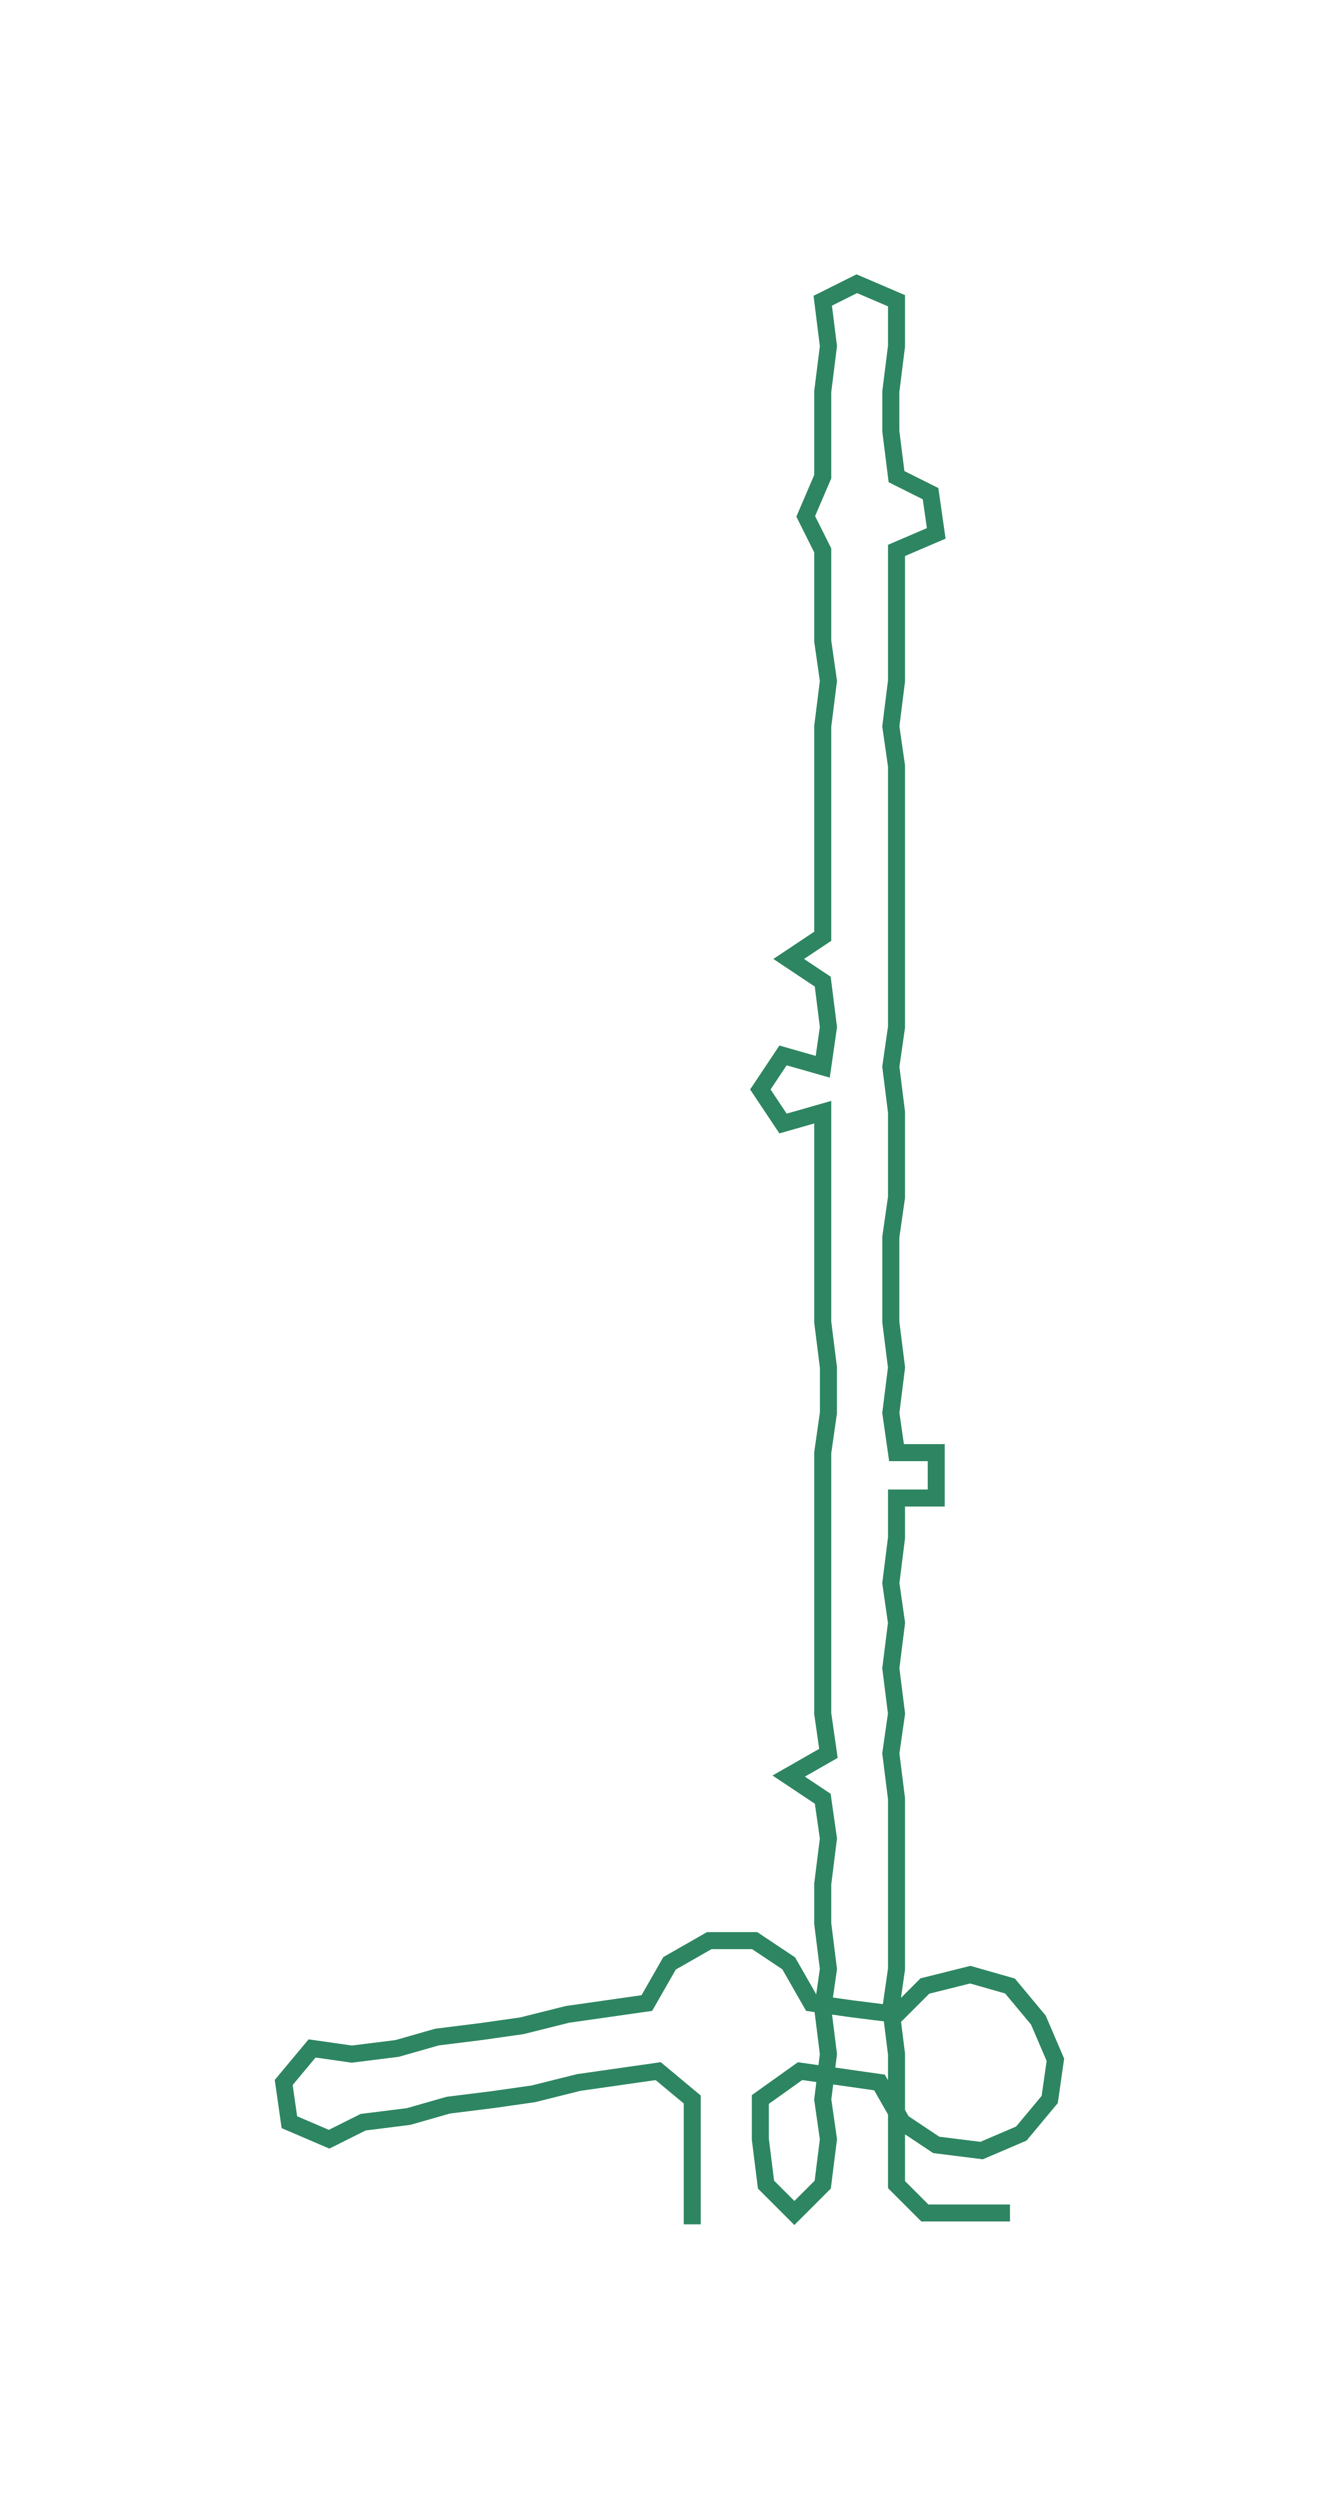<ns0:svg xmlns:ns0="http://www.w3.org/2000/svg" width="160.821px" height="300px" viewBox="0 0 236.16 440.54"><ns0:path style="stroke:#2d8661;stroke-width:3px;fill:none;" d="M122 392 L122 392 L122 385 L122 377 L122 370 L116 365 L109 366 L102 367 L94 369 L87 370 L79 371 L72 373 L64 374 L58 377 L51 374 L50 367 L55 361 L62 362 L70 361 L77 359 L85 358 L92 357 L100 355 L107 354 L114 353 L118 346 L125 342 L133 342 L139 346 L143 353 L150 354 L158 355 L163 350 L171 348 L178 350 L183 356 L186 363 L185 370 L180 376 L173 379 L165 378 L159 374 L155 367 L148 366 L141 365 L134 370 L134 377 L135 385 L140 390 L145 385 L146 377 L145 370 L146 362 L145 354 L146 347 L145 339 L145 332 L146 324 L145 317 L139 313 L146 309 L145 302 L145 294 L145 286 L145 279 L145 271 L145 264 L145 256 L146 249 L146 241 L145 233 L145 226 L145 218 L145 211 L145 203 L145 196 L138 198 L134 192 L138 186 L145 188 L146 181 L145 173 L139 169 L145 165 L145 158 L145 150 L145 143 L145 135 L145 128 L146 120 L145 113 L145 105 L145 97 L142 91 L145 84 L145 76 L145 69 L146 61 L145 53 L151 50 L158 53 L158 61 L157 69 L157 76 L158 84 L164 87 L165 94 L158 97 L158 105 L158 113 L158 120 L157 128 L158 135 L158 143 L158 150 L158 158 L158 165 L158 173 L158 181 L157 188 L158 196 L158 203 L158 211 L157 218 L157 226 L157 233 L158 241 L157 249 L158 256 L165 256 L165 264 L158 264 L158 271 L157 279 L158 286 L157 294 L158 302 L157 309 L158 317 L158 324 L158 332 L158 339 L158 347 L157 354 L158 362 L158 370 L158 377 L158 385 L163 390 L171 390 L178 390" /></ns0:svg>